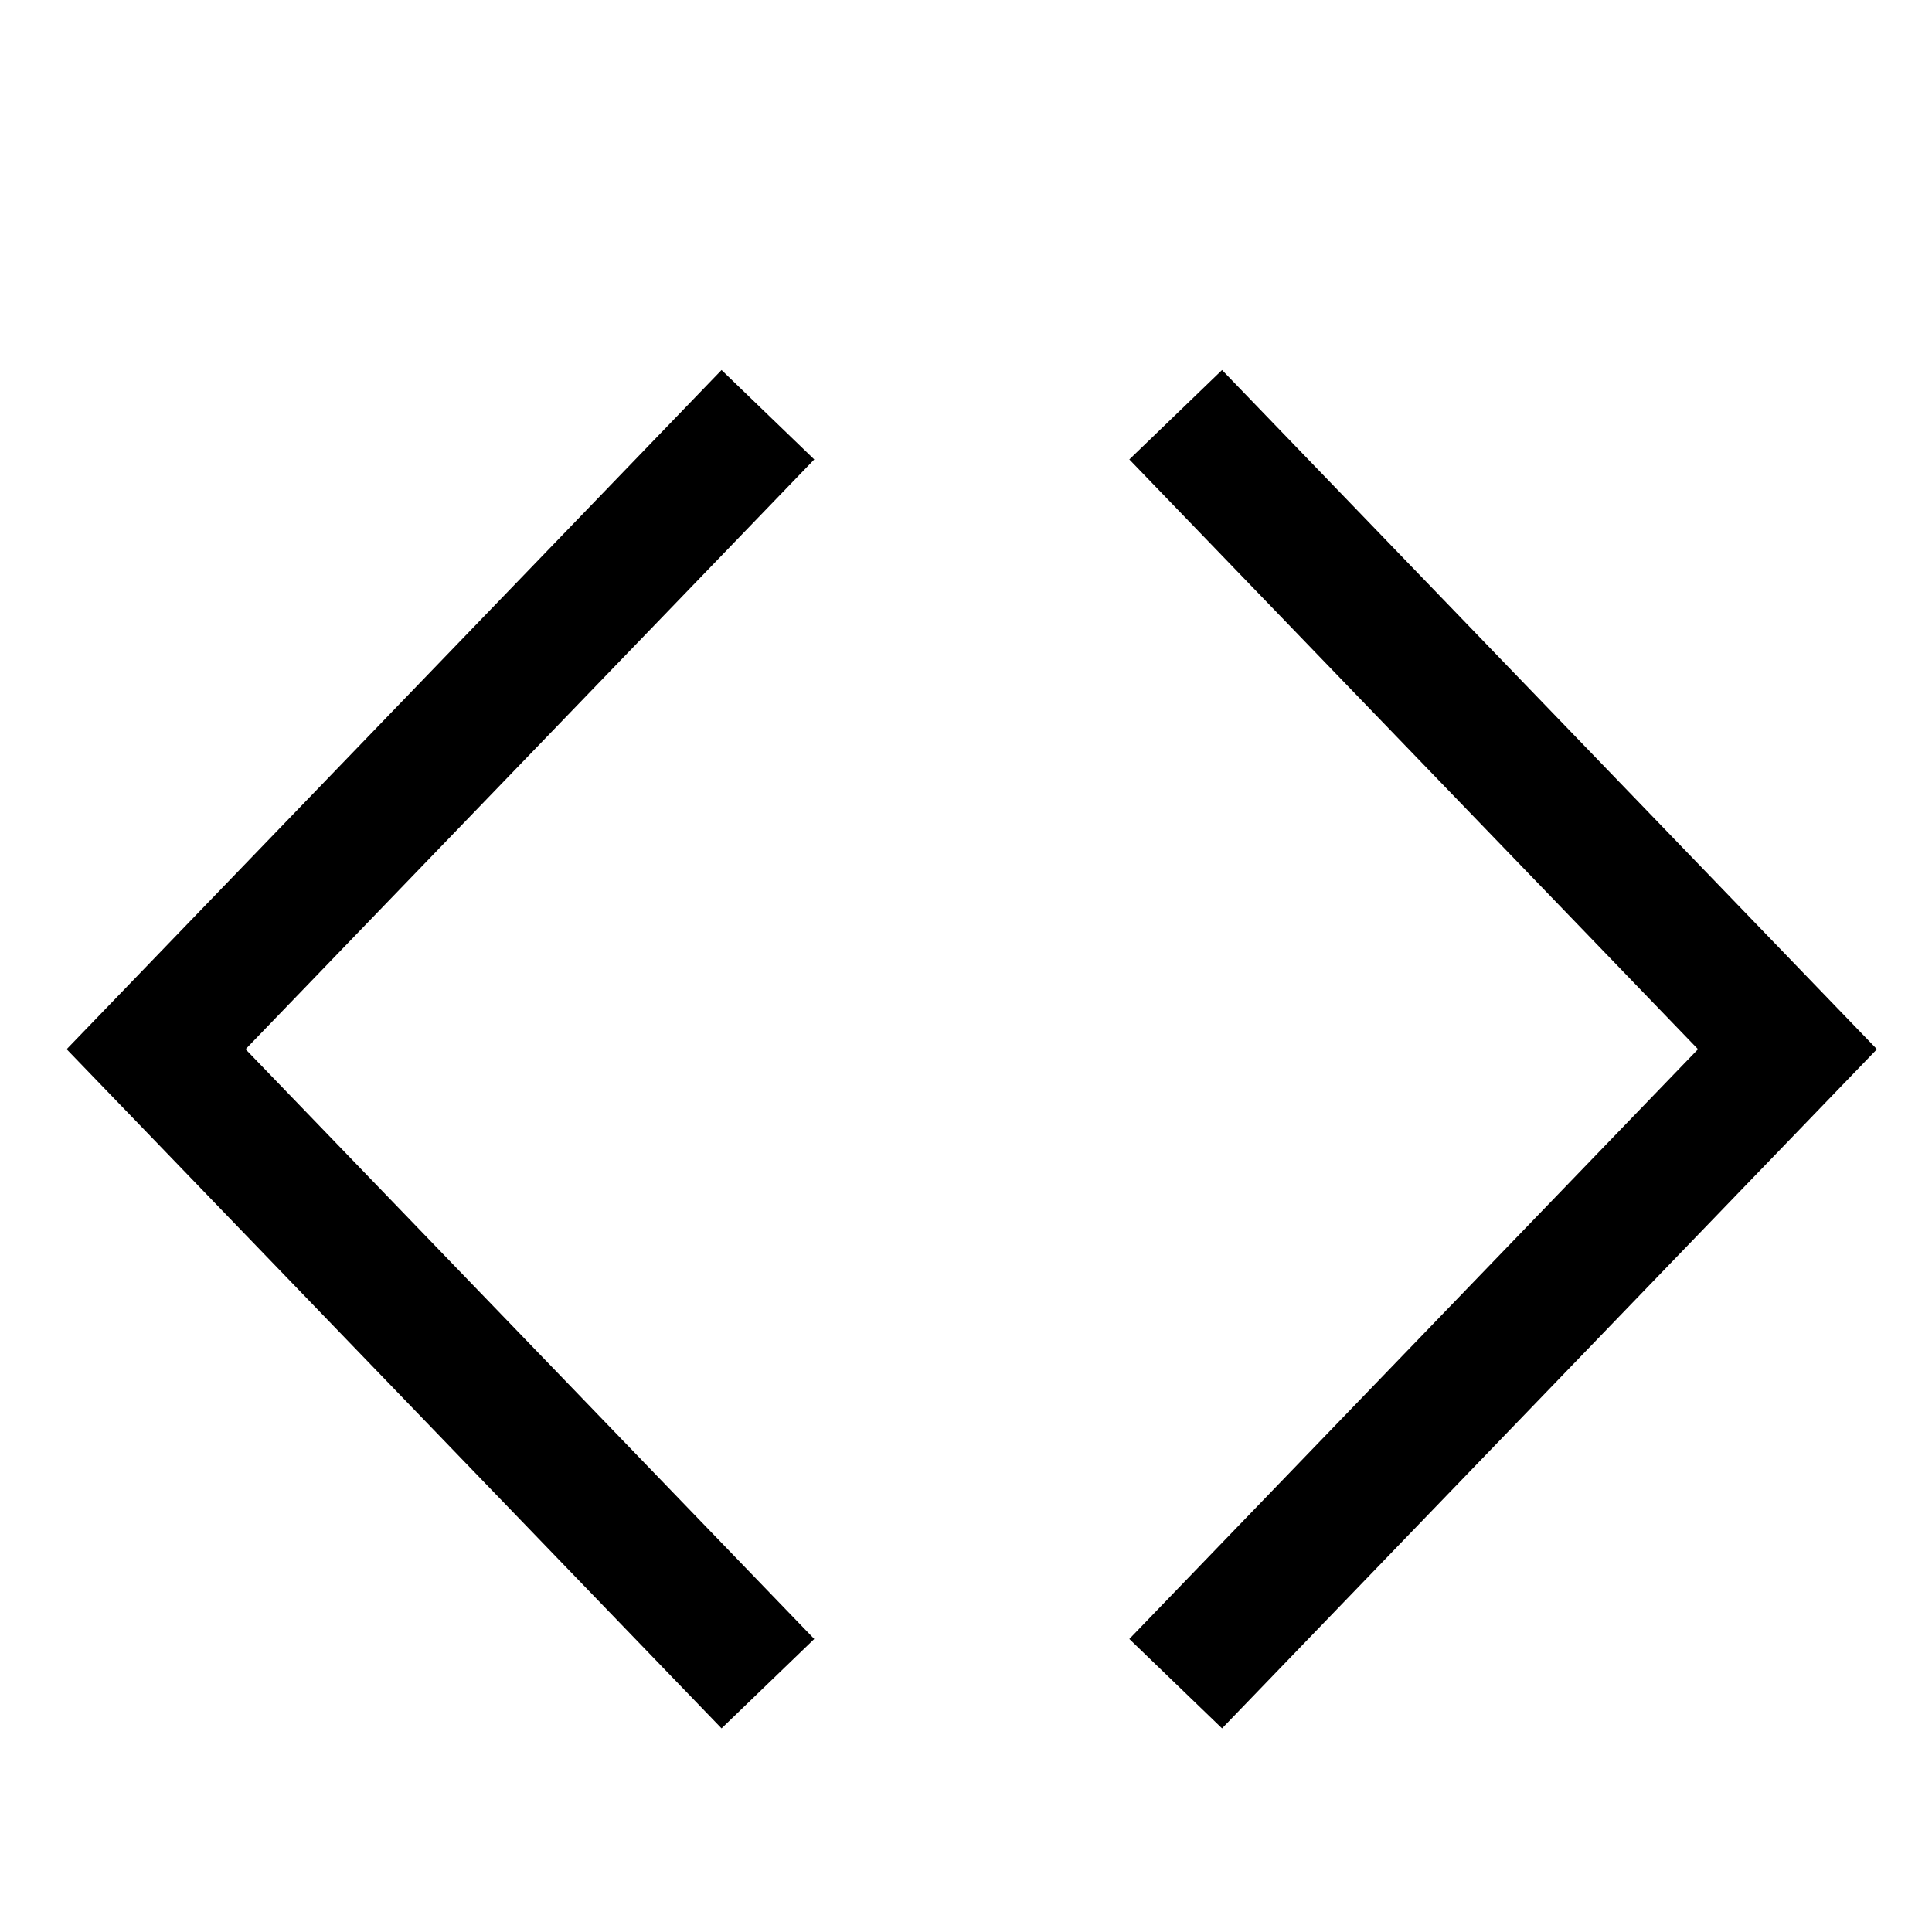 <?xml version="1.0" encoding="UTF-8" standalone="no"?>
<svg width="15px" height="15px" viewBox="0 0 15 15" version="1.1" xmlns="http://www.w3.org/2000/svg" xmlns:xlink="http://www.w3.org/1999/xlink" xmlns:sketch="http://www.bohemiancoding.com/sketch/ns">
    <!-- Generator: Sketch 3.2.2 (9983) - http://www.bohemiancoding.com/sketch -->
    <title>source</title>
    <desc>Created with Sketch.</desc>
    <defs></defs>
    <g id="Page-1" stroke="none" stroke-width="1" fill="none" fill-rule="evenodd" sketch:type="MSPage">
        <g id="source" sketch:type="MSLayerGroup" transform="translate(1, 3)" stroke="#000000">
            <path d="M4.962,0.22 L0.212,5.146 L4.962,10.072" id="Stroke-6883" sketch:type="MSShapeGroup"></path>
            <path d="M8.128,0.22 L12.878,5.146 L8.128,10.072" id="Stroke-6883-2" sketch:type="MSShapeGroup"></path>
        </g>
        <g id="Group" sketch:type="MSLayerGroup" transform="translate(-240, 0)"></g>
    </g>
</svg>
